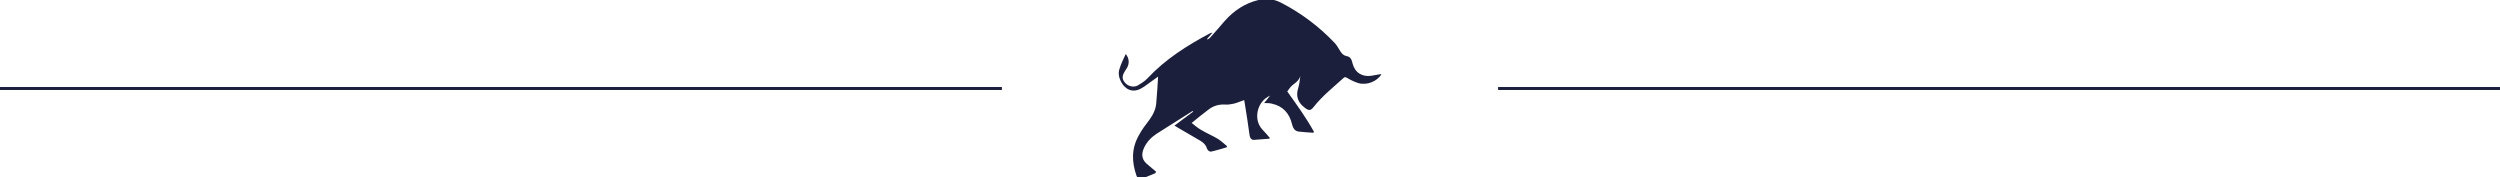 <?xml version="1.0" encoding="utf-8"?>
<!-- Generator: Adobe Illustrator 27.0.1, SVG Export Plug-In . SVG Version: 6.00 Build 0)  -->
<svg version="1.1" id="Layer_1" xmlns="http://www.w3.org/2000/svg" xmlns:xlink="http://www.w3.org/1999/xlink" x="0px" y="0px"
	 viewBox="0 0 841.9 59.6" style="enable-background:new 0 0 841.9 59.6;" xml:space="preserve">
<style type="text/css">
	.st0{fill:#1C1F3B;}
	.st1{fill:#1C1F3B;stroke:#1C1F3B;stroke-miterlimit:10;}
</style>
<g id="uJPPKc_00000152263825907968386250000017556541108860489406_">
	<g>
		<path class="st0" d="M390,25.8c-1.4,1-2.7,1.9-3.9,2.8c-0.5,0.4-1,0.7-1.5,1c-3.2,2-5.8,0.4-7.1-2.1c-0.7-1.4-1-2.9-0.5-4.3
			c0.5-1.7,1.3-3.3,2.1-5c1.2,1.4,1.3,3.2,0.4,4.7c-0.2,0.4-0.5,0.7-0.7,1.1c-1,1.6-1,2.7,0.1,3.9c1,1.2,2.9,1.6,4.2,0.9
			c1.2-0.7,2.5-1.5,3.4-2.5c6-6.4,13.3-11,21-15.1c0.2-0.1,0.5-0.2,0.8-0.2c-0.6,0.7-1.2,1.4-1.8,2.1c0.1,0.1,0.1,0.2,0.2,0.2
			c0.2-0.2,0.5-0.3,0.7-0.5c1.7-1.9,3.4-3.8,5-5.7c3.1-3.5,6.8-6,11.4-7.1c2.7-0.7,5.2-0.3,7.6,0.9c6.8,3.5,12.9,8.1,18.2,13.7
			c0.7,0.8,1.2,1.8,1.8,2.7c0.5,0.8,1.1,1.4,2.1,1.6c1.4,0.2,1.7,1.3,2,2.5c0.8,3.1,3.3,4.6,6.4,4.1c0.9-0.2,1.9-0.3,2.8-0.5
			c0.1,0,0.3,0,0.5,0c-1.4,2.4-4.9,3.8-7.7,3c-1.4-0.4-2.7-1.1-3.9-1.8c-0.5-0.3-0.8-0.3-1.2,0.1c-3.4,3.1-7.1,6-10,9.7
			c-1.1,1.4-1.7,1.3-3.1,0.2c-2.2-1.7-3-3.8-2.1-6.6c0.4-1.3,0.5-2.6,0.7-4c-0.4,1.3-1.2,2-2.3,2.8c-0.9,0.6-1.6,1.7-2.1,2.4
			c3.3,4.6,6.4,8.9,9,13.6c-0.1,0.1-0.1,0.2-0.2,0.3c-1.7-0.1-3.3-0.2-5-0.4c-1.4-0.2-1.9-1.3-2.2-2.5c-0.9-3.7-3.1-6.1-6.8-6.9
			c-0.8-0.2-1.6-0.2-2.6-0.2c0.7-0.8,1.3-1.6,2-2.5c-4.5,2-5.7,8.1-2.6,11.4c0.9,0.9,1.7,1.9,2.5,2.8c0,0.1-0.1,0.2-0.1,0.3
			c-1.8,0.1-3.5,0.3-5.3,0.4c-0.9,0-1.3-0.8-1.4-1.6c-0.5-3.5-1-7.1-1.6-10.6c-0.1-0.4-0.1-0.8-0.2-1.2c-1.2,0.4-2.3,0.9-3.5,1.2
			c-1,0.2-2,0.4-3,0.3c-2-0.1-3.8,0.4-5.4,1.6c-1.9,1.4-3.7,2.9-5.8,4.6c1.1,0.9,2.2,1.8,3.3,2.4c1.8,1.1,3.8,1.9,5.6,3
			c1.1,0.7,2,1.6,3,2.4c0,0.1-0.1,0.3-0.1,0.4c-1.7,0.5-3.3,1-5,1.4c-0.8,0.2-1.4-0.3-1.7-1.1c-0.3-1.1-1.1-1.8-2-2.4
			c-2.6-1.5-5.2-3-7.9-4.6c-0.3-0.2-0.6-0.4-1-0.6c2.2-1.6,4.3-3.2,6.3-4.7c0-0.1-0.1-0.2-0.1-0.2c-0.2,0.1-0.4,0.1-0.6,0.3
			c-3.9,2.5-7.8,4.9-11.7,7.4c-1.8,1.2-3.3,2.8-4.2,4.8c-1,2.4-0.6,4.1,1.5,5.7c0.9,0.7,1.7,1.5,2.6,2.2c-0.1,0.2-0.1,0.3-0.2,0.5
			c-1.5,0.6-3,1.3-4.5,1.8c-0.9,0.3-1.6-0.1-1.9-1c-1.6-4.6-1.7-9.1,0.8-13.5c1-1.9,2.3-3.6,3.6-5.3c1.3-1.8,2.2-3.7,2.3-5.9
			C389.7,31.4,389.8,28.7,390,25.8z"/>
	</g>
</g>
<line class="st1" x1="0" y1="29.8" x2="337.4" y2="29.8"/>
<line class="st1" x1="504.5" y1="29.8" x2="841.9" y2="29.8"/>
</svg>
